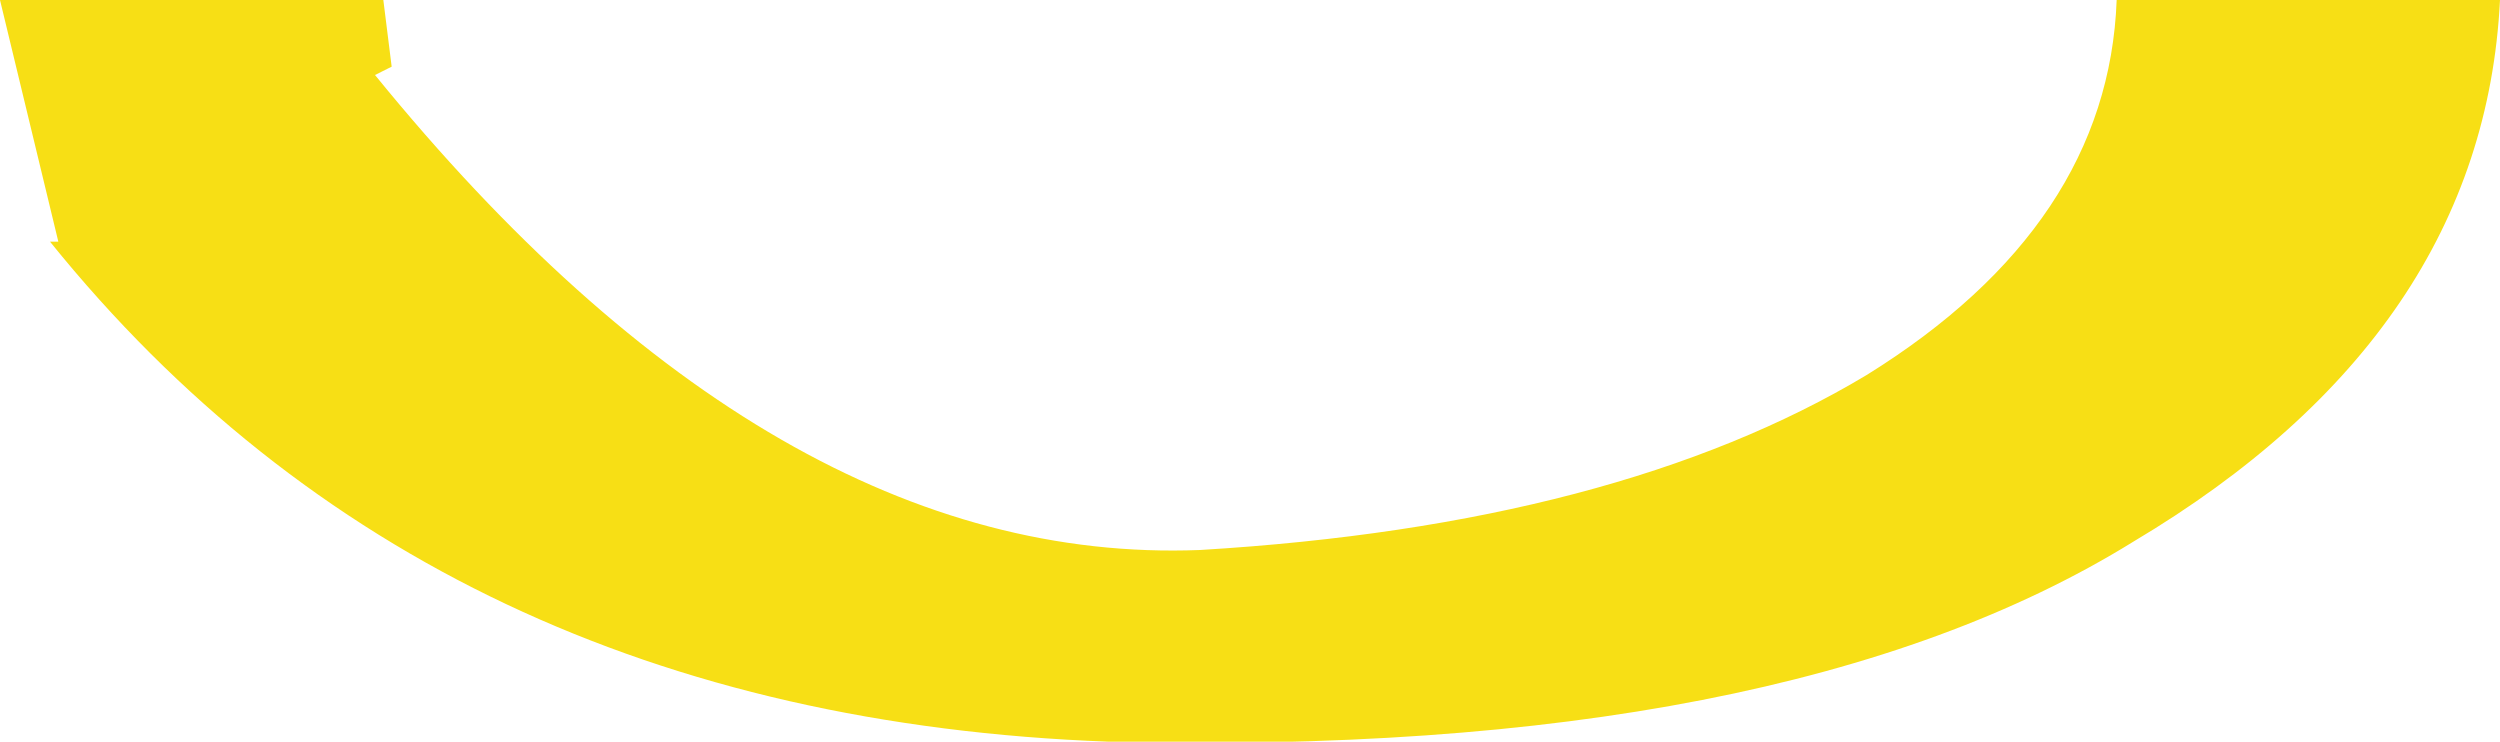 <?xml version="1.0" encoding="UTF-8" standalone="no"?>
<svg xmlns:xlink="http://www.w3.org/1999/xlink" height="4.45px" width="15.0px" xmlns="http://www.w3.org/2000/svg">
  <g transform="matrix(1.0, 0.0, 0.0, 1.0, 19.55, 13.6)">
    <path d="M-4.55 -13.6 Q-4.65 -11.6 -6.75 -10.35 -8.85 -9.05 -12.9 -9.15 -16.95 -9.3 -19.25 -12.15 L-19.2 -12.15 -19.55 -13.6 -17.25 -13.6 -17.2 -13.2 -17.3 -13.15 Q-14.9 -10.2 -12.35 -10.3 -9.85 -10.45 -8.35 -11.35 -6.9 -12.25 -6.85 -13.6 L-4.55 -13.6" fill="#f7df15" fill-rule="evenodd" stroke="none"/>
  </g>
</svg>
